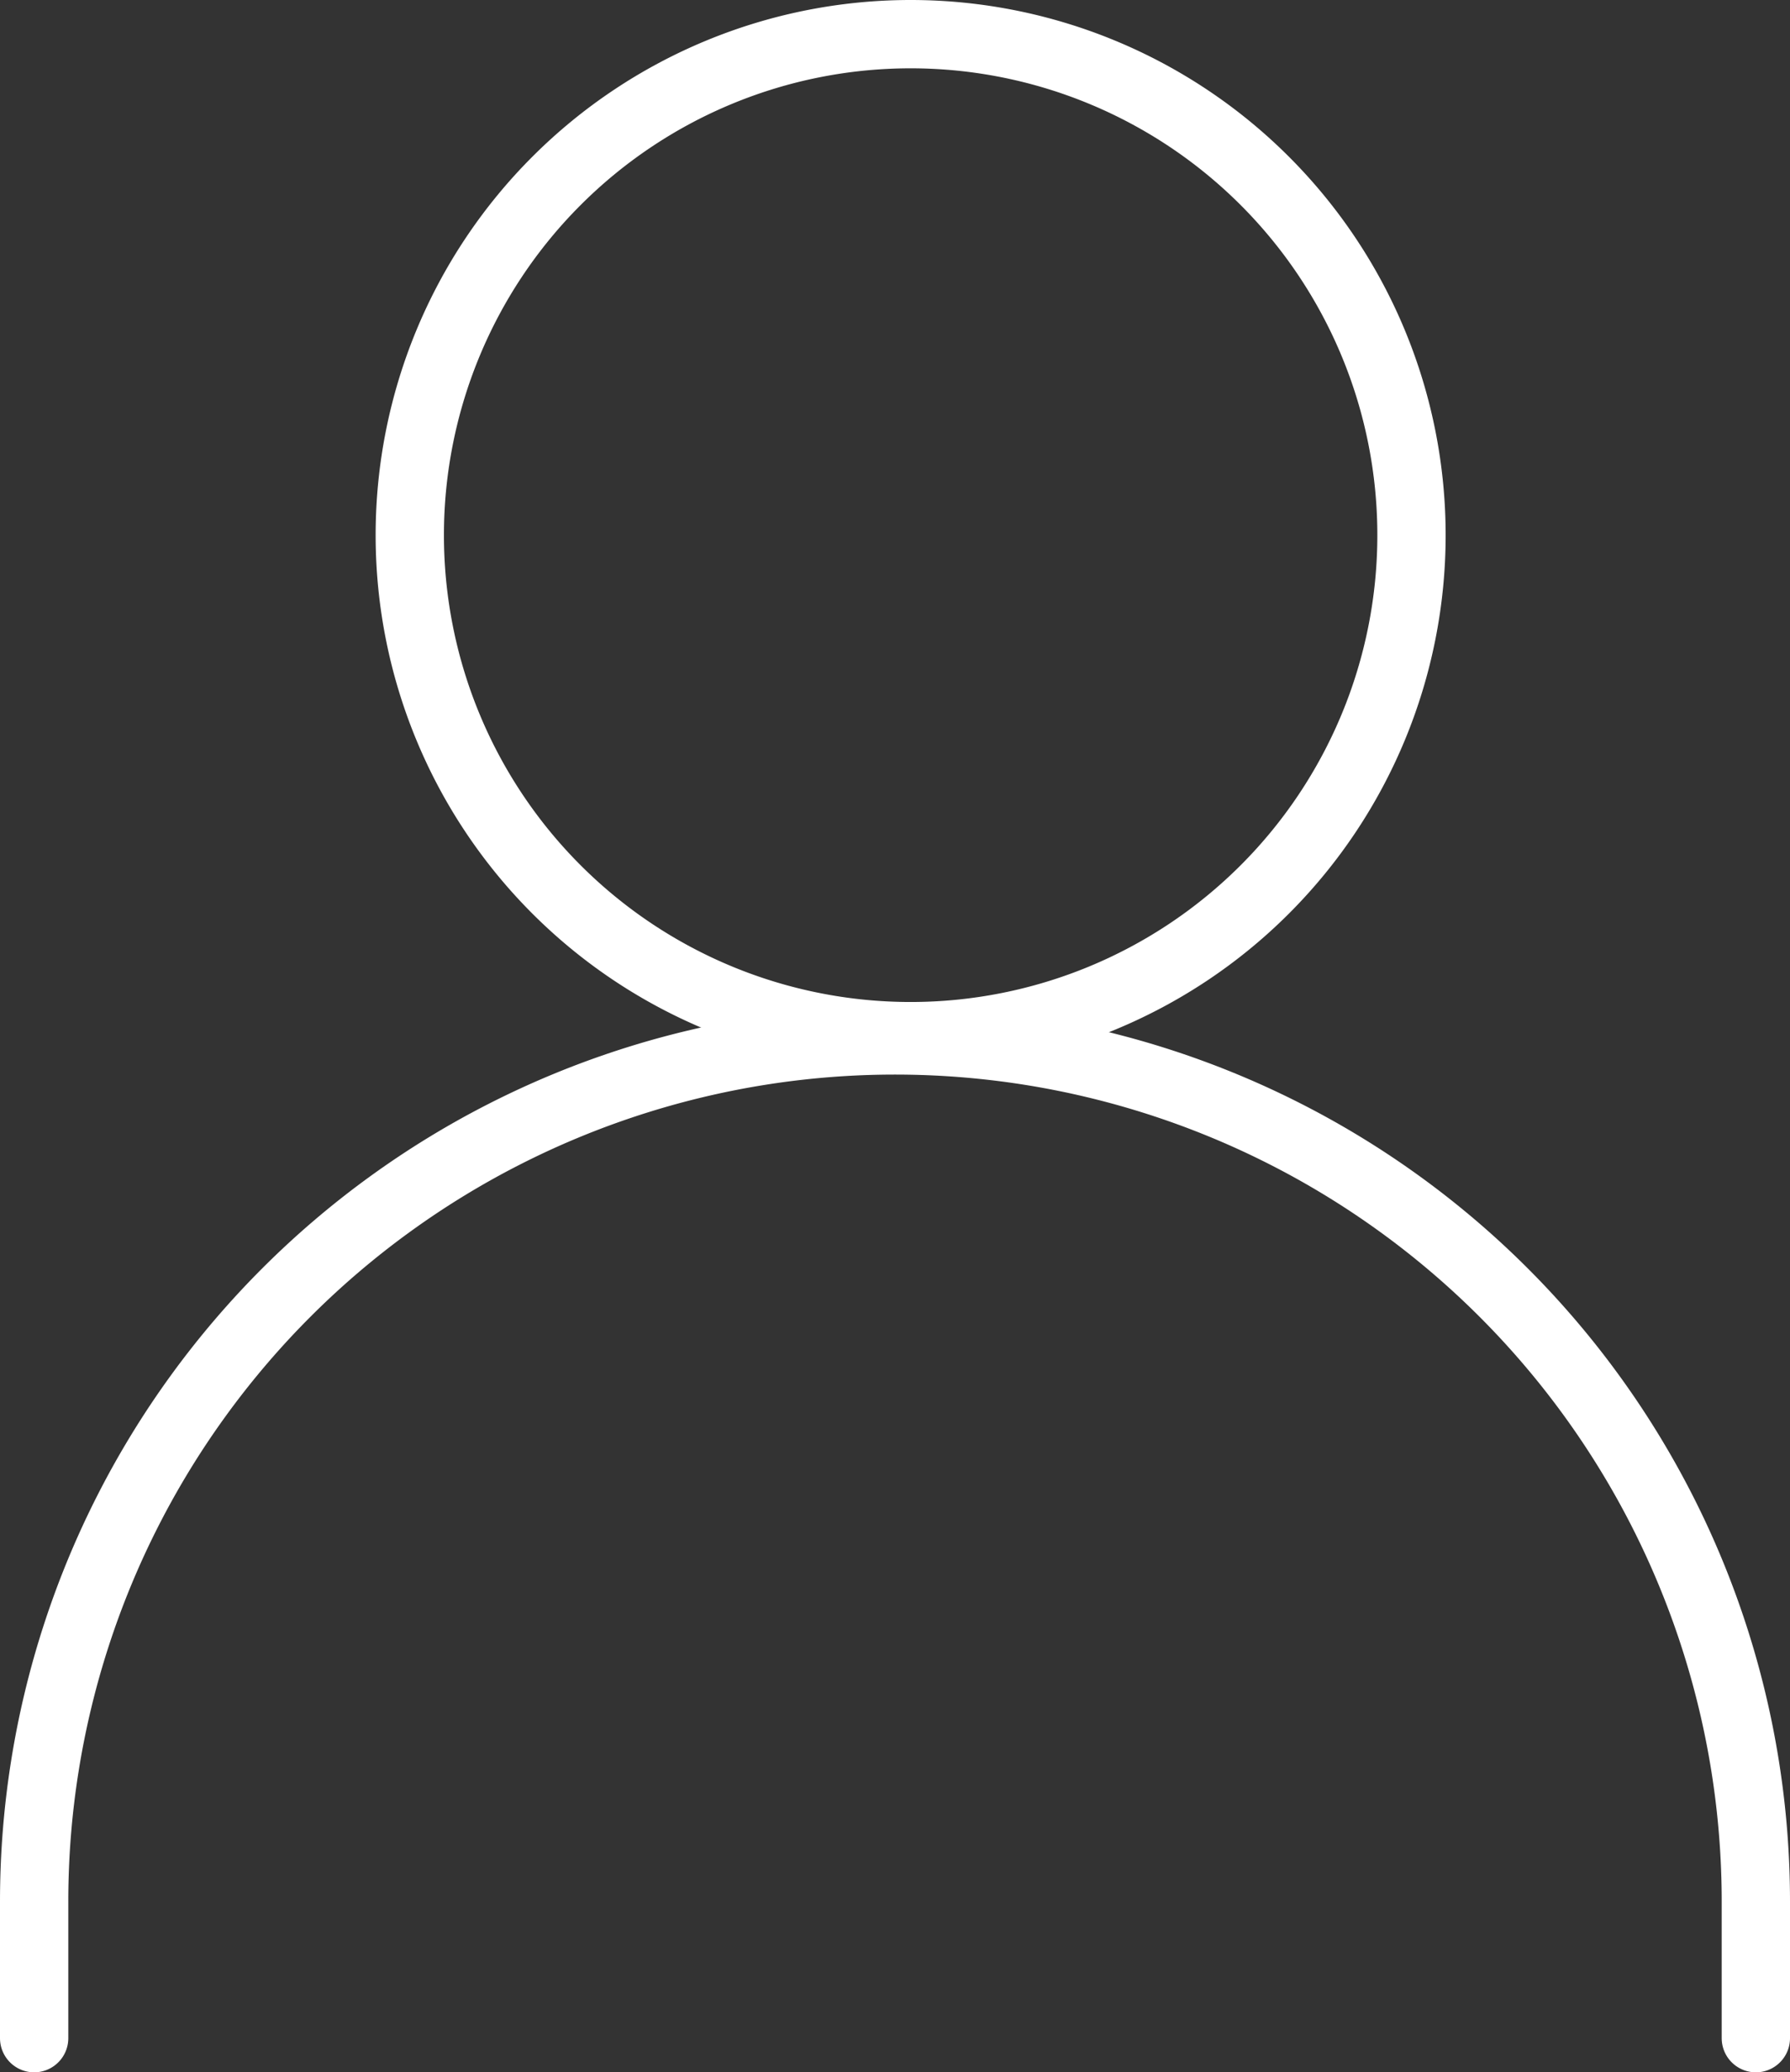 <svg xmlns="http://www.w3.org/2000/svg" width="39.313" height="45.5" viewBox="0 0 39.313 45.5">
  <rect x="0" y="0" width="39.313" height="45.5" fill="#333333" stroke="none"/>
  <path id="Stroke_1" data-name="Stroke 1" d="M22,11A11,11,0,1,1,11,0,11,11,0,0,1,22,11Z" transform="translate(9 0.75)" fill="none" stroke="#fff" stroke-linecap="round" stroke-linejoin="round" stroke-miterlimit="10" stroke-width="1.5"/>
  <path id="Stroke_3" data-name="Stroke 3" d="M37.813,22V19A18.906,18.906,0,1,0,0,19v3" transform="translate(0.75 22.75)" fill="none" stroke="#fff" stroke-linecap="round" stroke-linejoin="round" stroke-miterlimit="10" stroke-width="1.5"/>
</svg>
